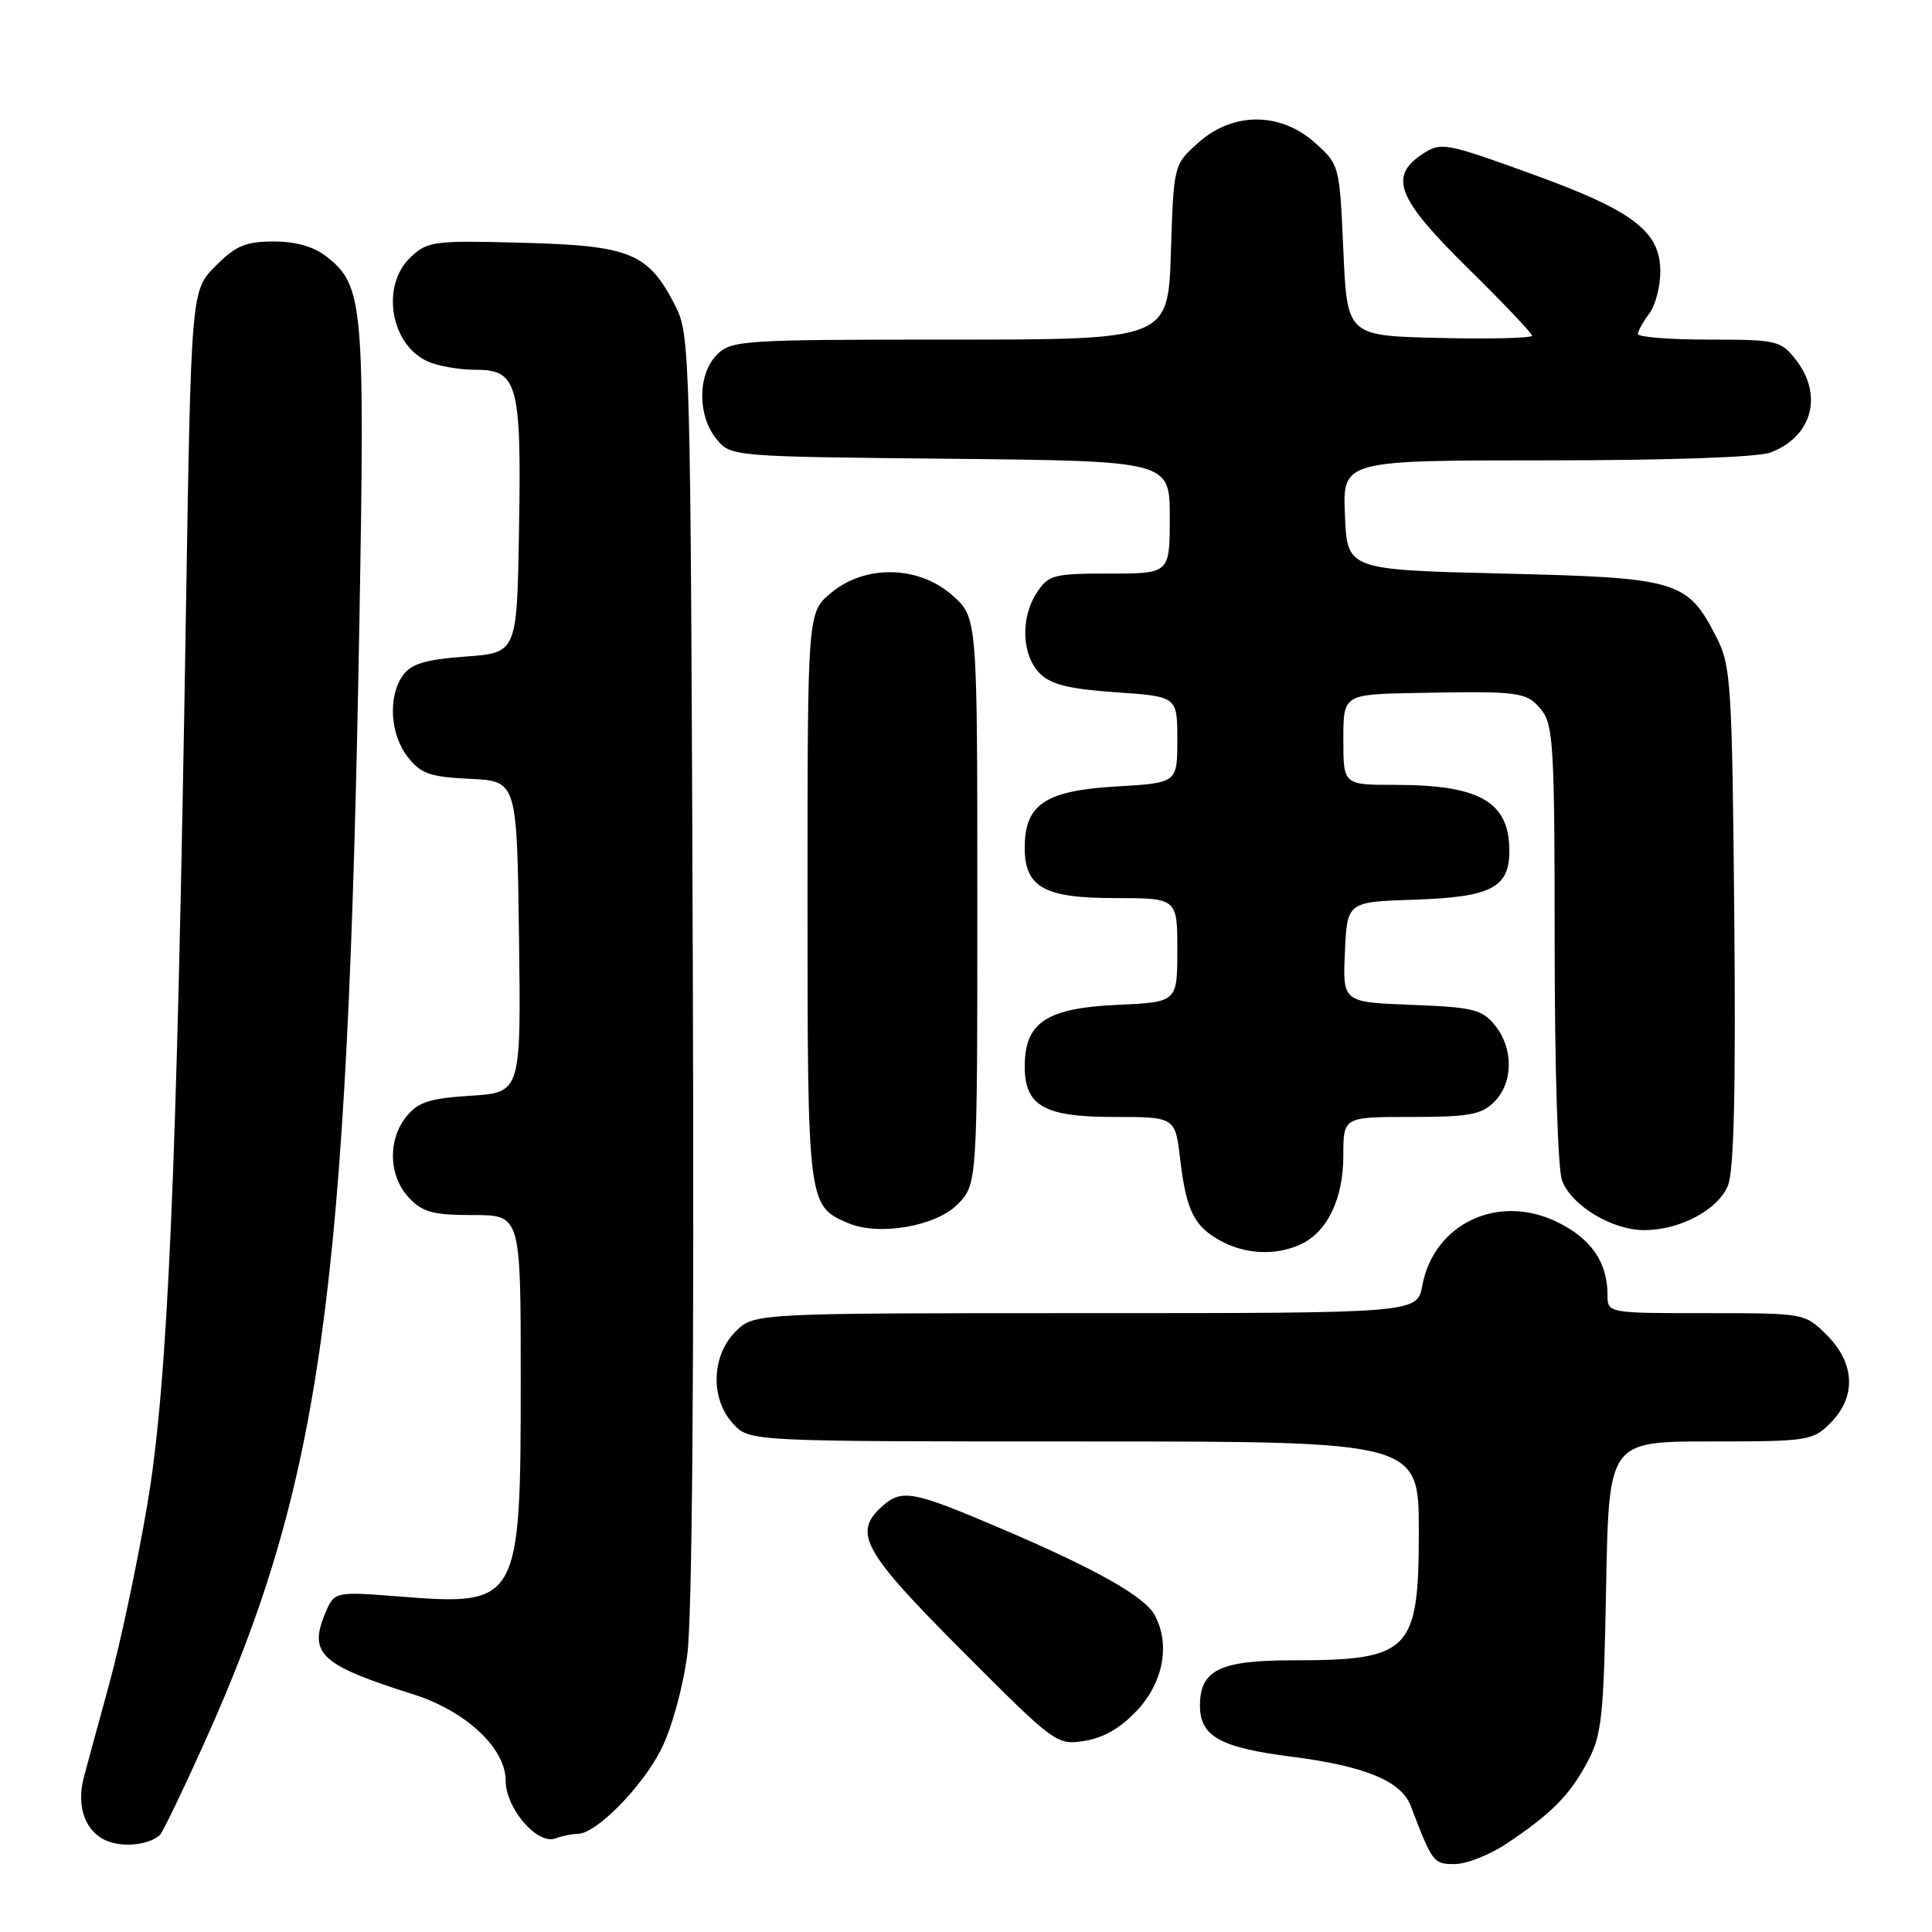 <?xml version="1.0" encoding="UTF-8" standalone="no"?>
<!DOCTYPE svg PUBLIC "-//W3C//DTD SVG 1.1//EN" "http://www.w3.org/Graphics/SVG/1.1/DTD/svg11.dtd" >
<svg xmlns="http://www.w3.org/2000/svg" xmlns:xlink="http://www.w3.org/1999/xlink" version="1.1" viewBox="0 0 256 256">
 <g >
 <path fill="currentColor"
d=" M 199.52 244.36 C 205.52 240.38 207.98 237.90 210.33 233.50 C 212.25 229.90 212.50 227.58 212.82 210.25 C 213.18 191.00 213.18 191.00 226.64 191.00 C 239.59 191.00 240.18 190.91 242.55 188.55 C 245.99 185.10 245.81 180.65 242.08 176.92 C 239.15 174.00 239.15 174.00 226.08 174.00 C 213.00 174.00 213.00 174.00 213.00 171.55 C 213.00 167.24 210.81 164.09 206.31 161.91 C 198.49 158.12 190.00 162.13 188.46 170.35 C 187.78 174.00 187.78 174.00 143.84 174.00 C 99.91 174.00 99.91 174.00 97.45 176.45 C 94.24 179.67 94.11 185.42 97.17 188.69 C 99.35 191.00 99.35 191.00 143.67 191.00 C 188.00 191.00 188.00 191.00 188.00 202.93 C 188.00 218.83 186.86 220.00 171.26 220.00 C 161.64 220.00 159.00 221.29 159.00 226.00 C 159.00 230.08 161.67 231.57 171.20 232.78 C 180.89 234.02 185.67 236.00 186.93 239.30 C 189.81 246.83 189.94 247.00 192.75 247.00 C 194.28 247.00 197.33 245.81 199.52 244.36 Z  M 21.19 243.14 C 21.56 242.79 24.19 237.34 27.03 231.04 C 42.61 196.47 46.06 171.53 47.62 82.47 C 48.36 40.28 48.14 37.83 43.29 34.02 C 41.59 32.68 39.23 32.00 36.27 32.00 C 32.56 32.00 31.25 32.55 28.56 35.25 C 25.32 38.50 25.32 38.50 24.63 81.50 C 23.45 155.53 22.24 183.42 19.51 199.42 C 18.19 207.16 15.94 217.78 14.51 223.00 C 13.08 228.22 11.54 233.87 11.10 235.54 C 10.08 239.44 11.33 242.80 14.23 243.95 C 16.43 244.83 19.79 244.44 21.19 243.14 Z  M 76.55 243.00 C 78.97 243.00 85.04 236.85 87.59 231.83 C 88.99 229.06 90.49 223.65 91.07 219.24 C 91.72 214.32 91.99 181.12 91.80 128.00 C 91.51 46.79 91.45 44.39 89.50 40.56 C 85.92 33.52 83.57 32.55 69.33 32.17 C 57.47 31.85 56.68 31.95 54.40 34.09 C 50.44 37.82 51.71 45.64 56.66 47.89 C 58.00 48.50 60.88 49.00 63.07 49.00 C 68.60 49.00 69.11 50.88 68.77 70.38 C 68.50 86.50 68.50 86.50 61.67 87.00 C 56.44 87.38 54.50 87.96 53.42 89.44 C 51.38 92.23 51.67 97.31 54.04 100.32 C 55.77 102.53 56.98 102.95 62.29 103.20 C 68.50 103.50 68.50 103.50 68.77 124.13 C 69.04 144.76 69.04 144.76 62.39 145.19 C 56.95 145.53 55.39 146.03 53.87 147.92 C 51.35 151.02 51.49 155.83 54.17 158.69 C 56.00 160.63 57.36 161.00 62.67 161.00 C 69.00 161.00 69.00 161.00 69.00 182.53 C 69.00 212.46 68.82 212.79 52.99 211.55 C 44.30 210.87 44.30 210.87 43.06 213.85 C 40.87 219.14 42.54 220.65 54.77 224.51 C 61.70 226.70 67.00 231.64 67.00 235.91 C 67.00 239.64 71.21 244.52 73.63 243.59 C 74.47 243.27 75.79 243.00 76.55 243.00 Z  M 150.75 226.55 C 154.16 222.86 155.07 217.86 153.02 214.04 C 151.69 211.55 145.30 207.94 132.65 202.54 C 120.87 197.51 119.48 197.26 116.83 199.65 C 112.99 203.13 114.38 205.60 127.49 218.75 C 139.84 231.13 140.02 231.26 143.74 230.67 C 146.28 230.26 148.55 228.93 150.75 226.55 Z  M 172.29 164.91 C 175.87 163.28 178.00 158.87 178.00 153.10 C 178.00 148.00 178.00 148.00 187.00 148.00 C 194.67 148.00 196.30 147.70 198.00 146.00 C 200.53 143.47 200.57 138.92 198.09 135.86 C 196.38 133.75 195.21 133.46 187.05 133.15 C 177.91 132.80 177.91 132.80 178.21 126.15 C 178.50 119.50 178.50 119.50 187.47 119.21 C 197.54 118.88 200.00 117.62 200.00 112.78 C 200.00 106.25 196.12 104.00 184.85 104.00 C 178.00 104.00 178.00 104.00 178.00 98.00 C 178.00 92.00 178.00 92.00 187.75 91.82 C 201.46 91.56 202.29 91.67 204.25 94.08 C 205.83 96.01 206.00 99.08 206.00 125.05 C 206.00 141.35 206.42 154.98 206.98 156.43 C 208.24 159.76 213.60 162.99 217.85 163.00 C 222.59 163.00 227.62 160.33 228.96 157.10 C 229.76 155.16 230.01 144.48 229.80 121.42 C 229.52 90.82 229.36 88.22 227.50 84.56 C 223.60 76.90 222.49 76.56 199.18 76.00 C 178.50 75.50 178.50 75.50 178.21 68.25 C 177.91 61.00 177.91 61.00 204.89 61.00 C 221.14 61.00 232.96 60.59 234.60 59.96 C 240.14 57.86 241.63 52.34 237.93 47.63 C 235.95 45.12 235.42 45.00 226.43 45.00 C 221.24 45.00 217.01 44.66 217.03 44.25 C 217.05 43.84 217.72 42.63 218.53 41.56 C 219.34 40.49 220.00 37.99 220.00 36.00 C 220.00 30.62 216.40 27.90 202.77 22.98 C 191.51 18.91 190.94 18.81 188.52 20.39 C 183.96 23.38 185.11 26.29 194.50 35.53 C 199.18 40.13 203.00 44.16 203.00 44.48 C 203.00 44.80 197.49 44.94 190.75 44.78 C 178.50 44.50 178.50 44.50 178.00 33.16 C 177.50 21.88 177.49 21.82 174.23 18.91 C 169.64 14.81 163.36 14.81 158.78 18.91 C 155.52 21.82 155.52 21.82 155.15 33.41 C 154.78 45.00 154.78 45.00 125.89 45.00 C 98.33 45.00 96.91 45.09 95.00 47.00 C 92.44 49.56 92.39 55.03 94.91 58.14 C 96.82 60.50 96.82 60.50 125.91 60.79 C 155.00 61.09 155.00 61.09 155.00 68.54 C 155.00 76.00 155.00 76.00 147.02 76.00 C 139.57 76.00 138.94 76.17 137.37 78.55 C 135.19 81.89 135.38 86.83 137.80 89.25 C 139.26 90.71 141.68 91.30 147.86 91.73 C 156.00 92.29 156.00 92.29 156.00 98.01 C 156.00 103.74 156.00 103.74 147.94 104.21 C 138.74 104.74 135.94 106.50 135.79 111.84 C 135.62 117.49 138.12 119.00 147.65 119.00 C 156.00 119.00 156.00 119.00 156.00 125.89 C 156.00 132.79 156.00 132.79 148.02 133.15 C 138.87 133.57 135.94 135.41 135.79 140.84 C 135.63 146.47 138.14 148.00 147.52 148.00 C 155.72 148.00 155.72 148.00 156.38 153.61 C 157.18 160.42 158.23 162.52 161.78 164.44 C 165.04 166.21 169.04 166.39 172.29 164.91 Z  M 126.84 159.62 C 129.50 156.95 129.50 156.95 129.50 119.40 C 129.50 81.84 129.50 81.84 126.23 78.92 C 121.76 74.92 114.61 74.77 110.08 78.59 C 107.00 81.18 107.00 81.18 107.00 118.87 C 107.00 159.53 107.03 159.78 112.36 162.06 C 116.40 163.80 123.93 162.52 126.84 159.62 Z "/>
</g>
</svg>